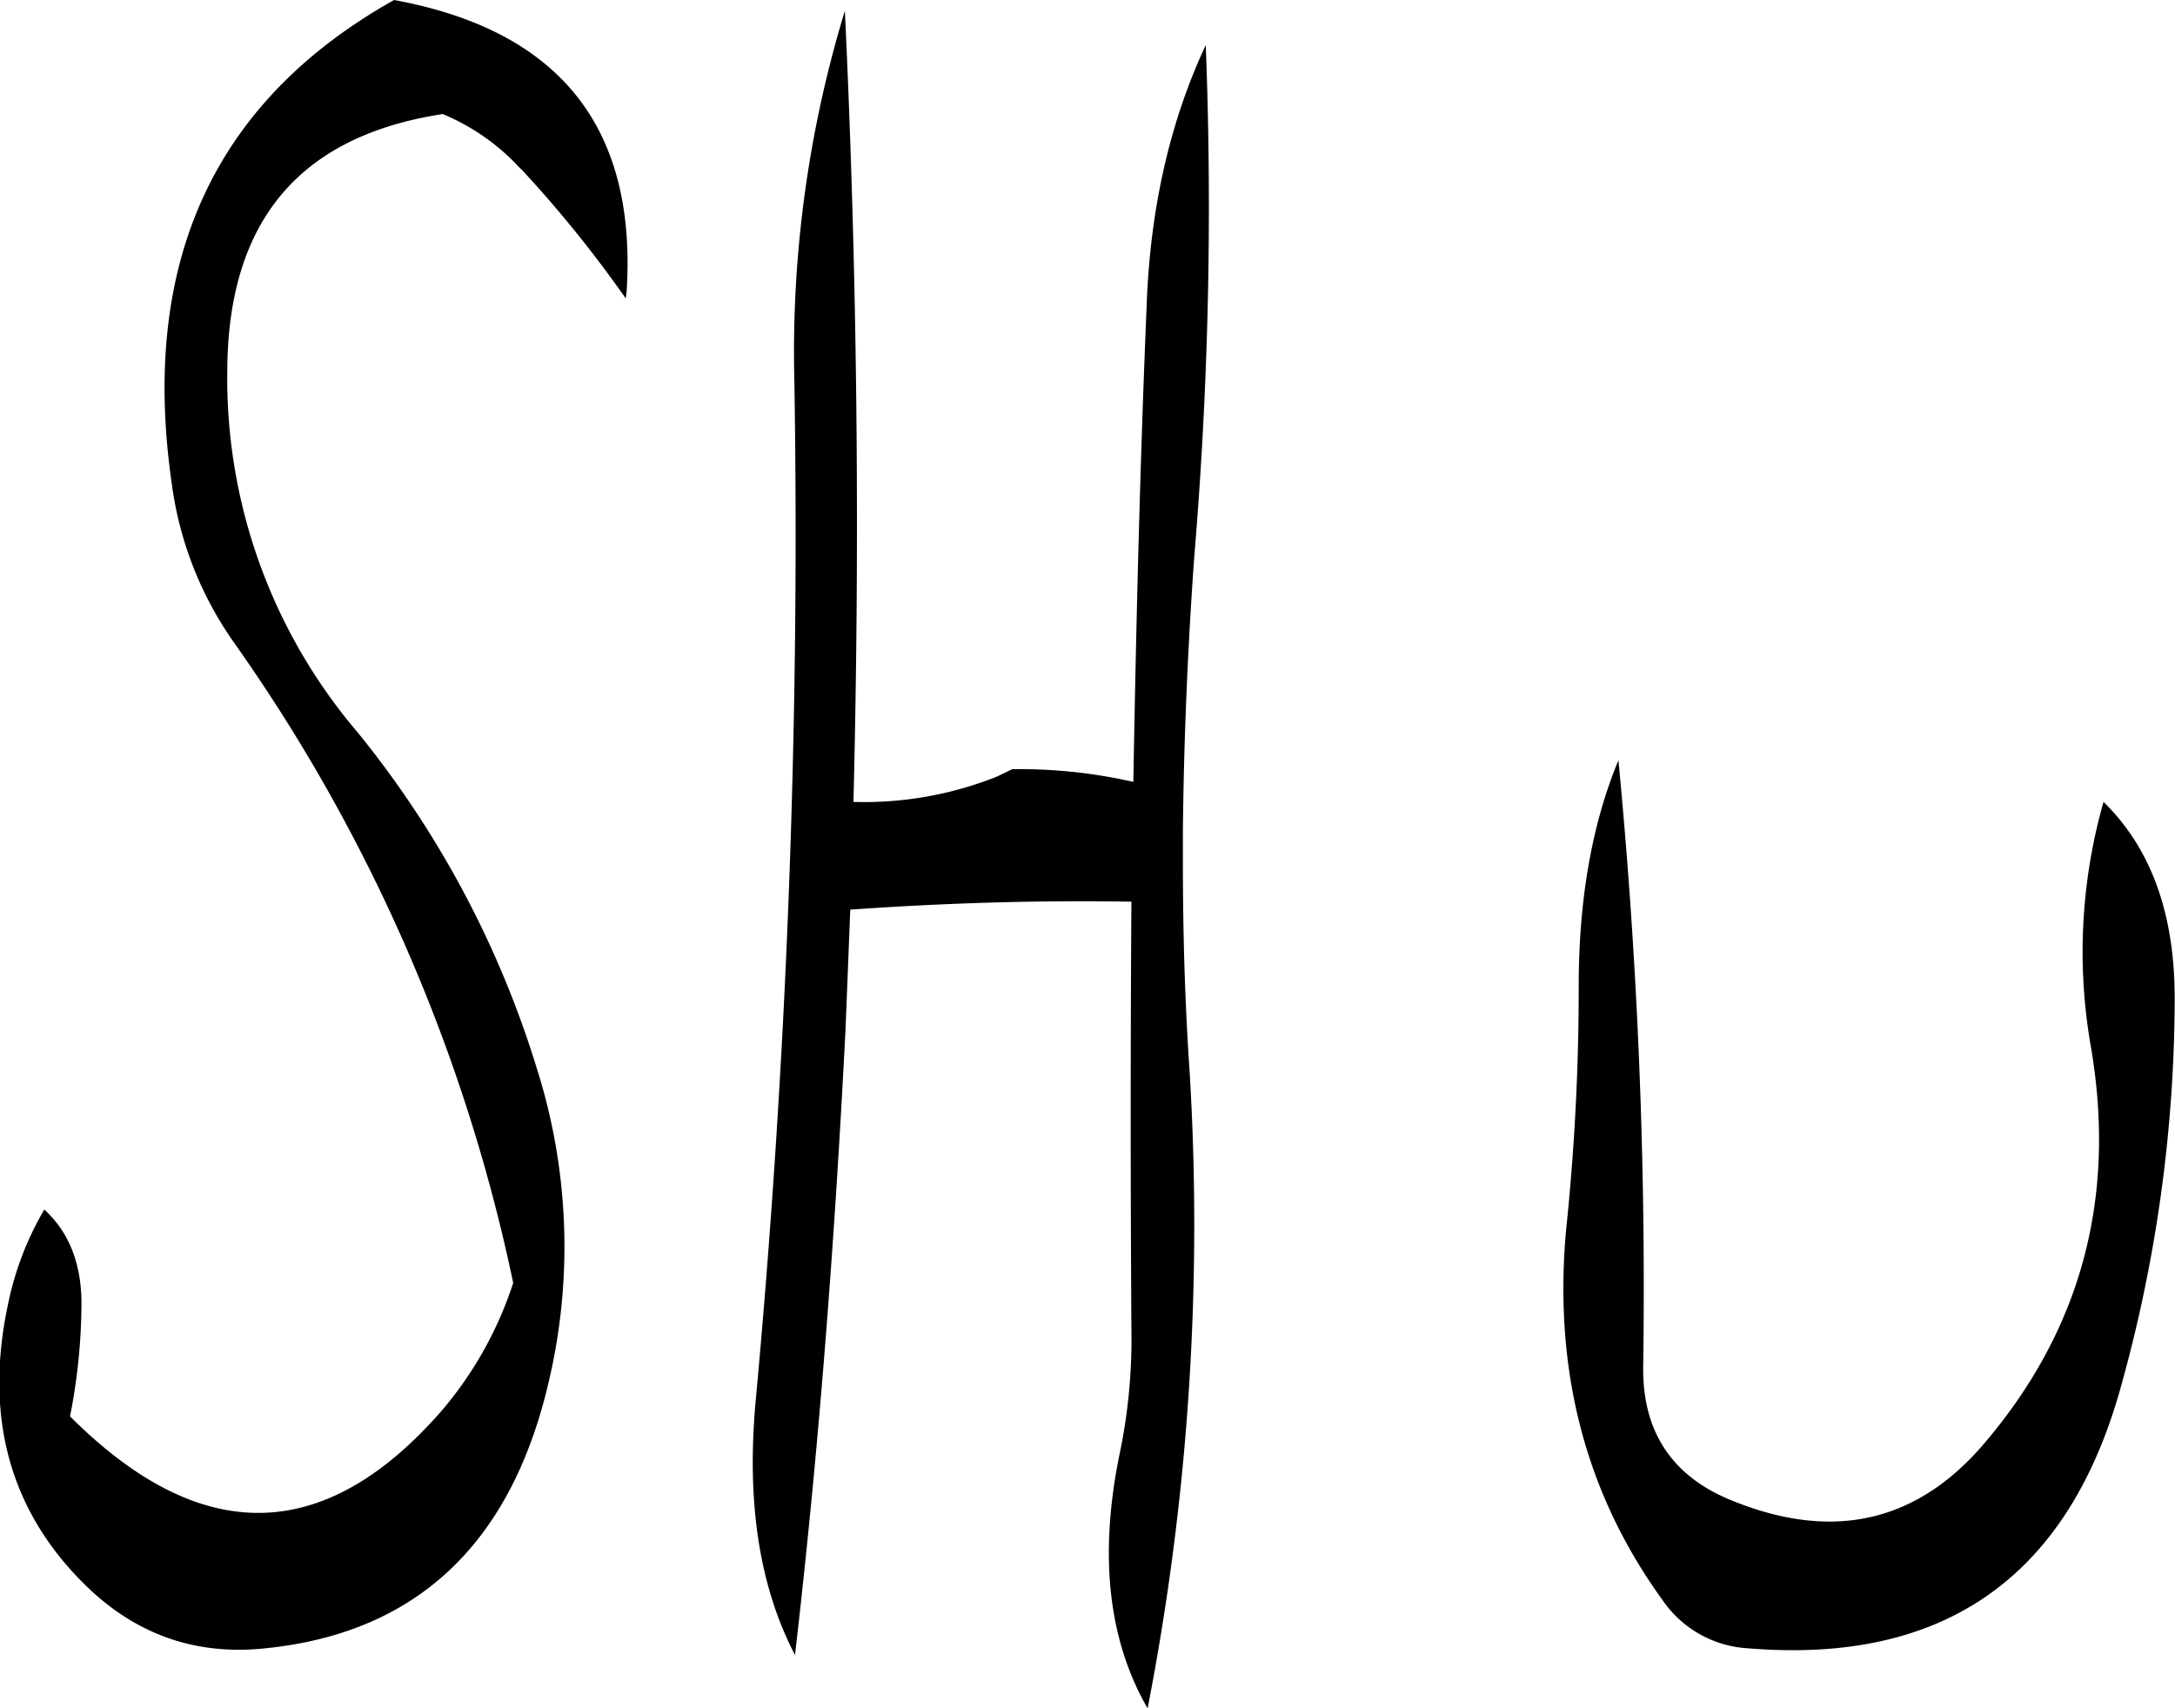 <svg id="Layer_1" data-name="Layer 1" xmlns="http://www.w3.org/2000/svg" viewBox="0 0 273.86 215.04"><defs><style>.cls-1{fill-rule:evenodd;}</style></defs><path class="cls-1" d="M274,288.84A45.18,45.18,0,0,1,256,292c.84-33.48.48-66.6-1.08-99.6a147.2,147.2,0,0,0-6.36,46.56,1185.25,1185.25,0,0,1-4.92,129c-1.08,12.6.6,23,5,31.44,3-25.8,5-52,6.36-78.72l.6-15.12c12-.84,23.76-1.2,35.4-1-.12,17.88-.12,35.88,0,53.88a70.62,70.62,0,0,1-1.56,16q-3.78,18.9,3.6,31.68a318.54,318.54,0,0,0,5.28-80.28c-.6-8.76-.84-17.64-.84-26.4v-3.72c.12-11.52.6-23,1.44-34.68a527.46,527.46,0,0,0,1.44-64.32c-4.44,9.48-7,20.4-7.44,32.76-.84,20-1.32,40-1.68,60A64.44,64.44,0,0,0,276,287.88Zm-59.88-76.56a151.76,151.76,0,0,1,13.2,16.32l.12-.84c1.32-20.64-8.4-32.88-29.28-36.72q-34,19.08-28,60.84a44.9,44.9,0,0,0,8,20.28,216.33,216.33,0,0,1,35,80.4,47.37,47.37,0,0,1-9,16.08q-22.14,25.38-46.8.72a74.77,74.77,0,0,0,1.44-14.64c-.12-4.92-1.68-8.64-4.68-11.4a38.7,38.7,0,0,0-4.56,11.88c-3,14,.12,25.68,9.24,34.92,6.48,6.6,14.28,9.48,23.52,8.4,18.6-2,30.36-13,35.16-32.88a74.13,74.13,0,0,0-1.32-40,125.32,125.32,0,0,0-22.56-42.36,68.71,68.71,0,0,1-16.44-45.72c.12-18.72,9.12-29.4,27.12-32.16A27.54,27.54,0,0,1,214.08,212.28ZM413.4,292A69,69,0,0,0,411.84,323c3.24,19.2-1.44,35.88-13.8,50.16q-12.6,14.4-31.32,6.84c-7.56-3-11.4-8.64-11.28-16.92a693.37,693.37,0,0,0-3.12-76.32q-5,12.06-5,28.44A292.6,292.6,0,0,1,345.72,346c-1.56,17.52,2.4,33,12.12,46.44a14,14,0,0,0,10.8,6.12q37.08,3.06,47-33.12a182.73,182.73,0,0,0,6.72-48.6Q422.4,300.78,413.4,292Z" transform="translate(-148.54 -191.04)"/></svg>